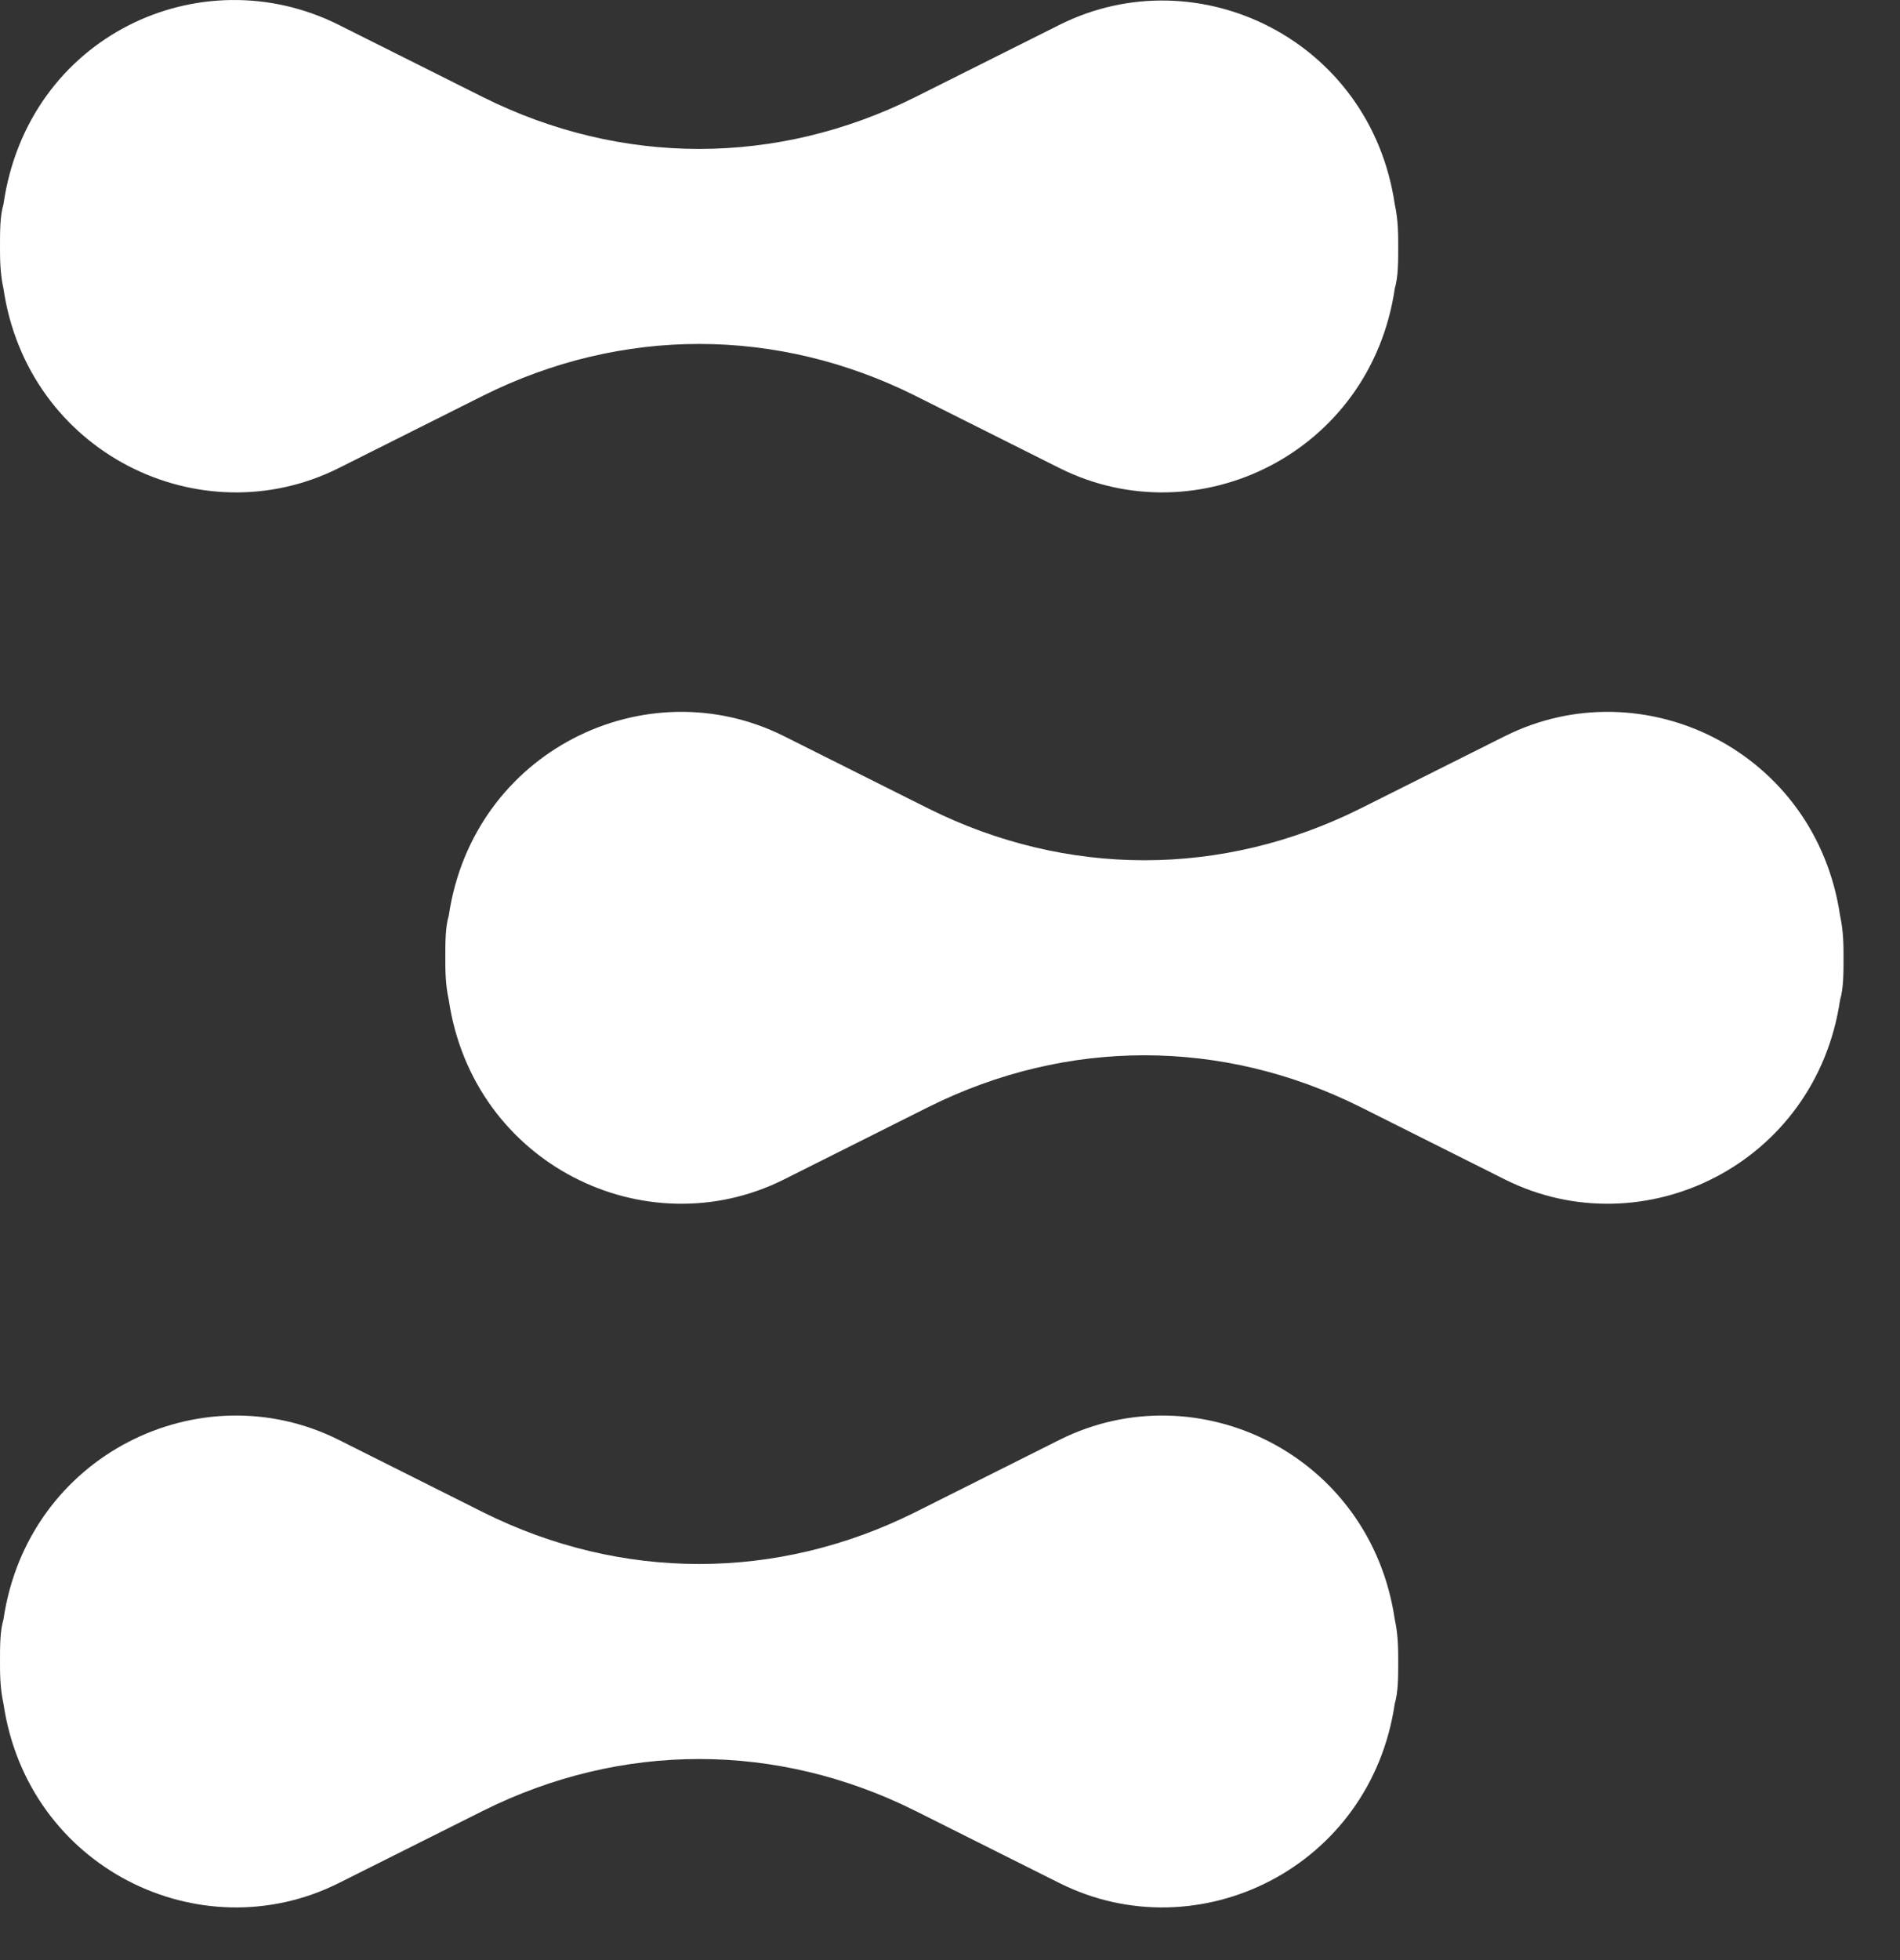 <svg width="32" height="33" viewBox="0 0 32 33" fill="none" xmlns="http://www.w3.org/2000/svg">
<rect x="0" y="0" width="32" height="33" fill="#333333" stroke="none"/>
<path d="M30.991 15.417C30.584 12.648 27.677 11.232 25.351 12.391L22.909 13.614C20.583 14.773 17.966 14.773 15.64 13.614L13.198 12.391C10.872 11.232 7.965 12.648 7.558 15.417C7.5 15.61 7.5 15.868 7.5 16.125C7.5 16.318 7.5 16.576 7.558 16.833C7.965 19.602 10.873 21.019 13.198 19.86L15.64 18.636C17.966 17.477 20.583 17.477 22.909 18.636L25.351 19.86C27.677 21.019 30.584 19.602 30.991 16.833C31.049 16.64 31.049 16.383 31.049 16.125C31.049 15.932 31.049 15.675 30.991 15.417Z" fill="white"/>
<path d="M5.698 7.884L8.14 6.66C10.466 5.501 13.083 5.501 15.409 6.66L17.851 7.884C20.177 9.043 23.084 7.626 23.491 4.858C23.549 4.664 23.549 4.407 23.549 4.149C23.549 3.956 23.549 3.699 23.491 3.441C23.084 0.672 20.177 -0.744 17.851 0.415L15.409 1.638C13.083 2.797 10.466 2.797 8.14 1.638L5.698 0.415C3.372 -0.744 0.465 0.608 0.058 3.441C-4.06383e-08 3.634 0 3.892 0 4.149C0 4.343 -4.06383e-08 4.6 0.058 4.858C0.465 7.626 3.372 9.043 5.698 7.884Z" fill="white"/>
<path d="M17.851 24.238L15.409 25.462C13.083 26.621 10.466 26.621 8.14 25.462L5.698 24.238C3.372 23.079 0.465 24.496 0.058 27.265C-4.06383e-08 27.458 0 27.715 0 27.973C0 28.166 -4.06383e-08 28.424 0.058 28.681C0.465 31.45 3.373 32.866 5.698 31.707L8.14 30.484C10.466 29.325 13.083 29.325 15.409 30.484L17.851 31.707C20.177 32.866 23.084 31.45 23.491 28.681C23.549 28.488 23.549 28.23 23.549 27.973C23.549 27.78 23.549 27.522 23.491 27.265C23.084 24.496 20.177 23.079 17.851 24.238Z" fill="white"/>
</svg>
